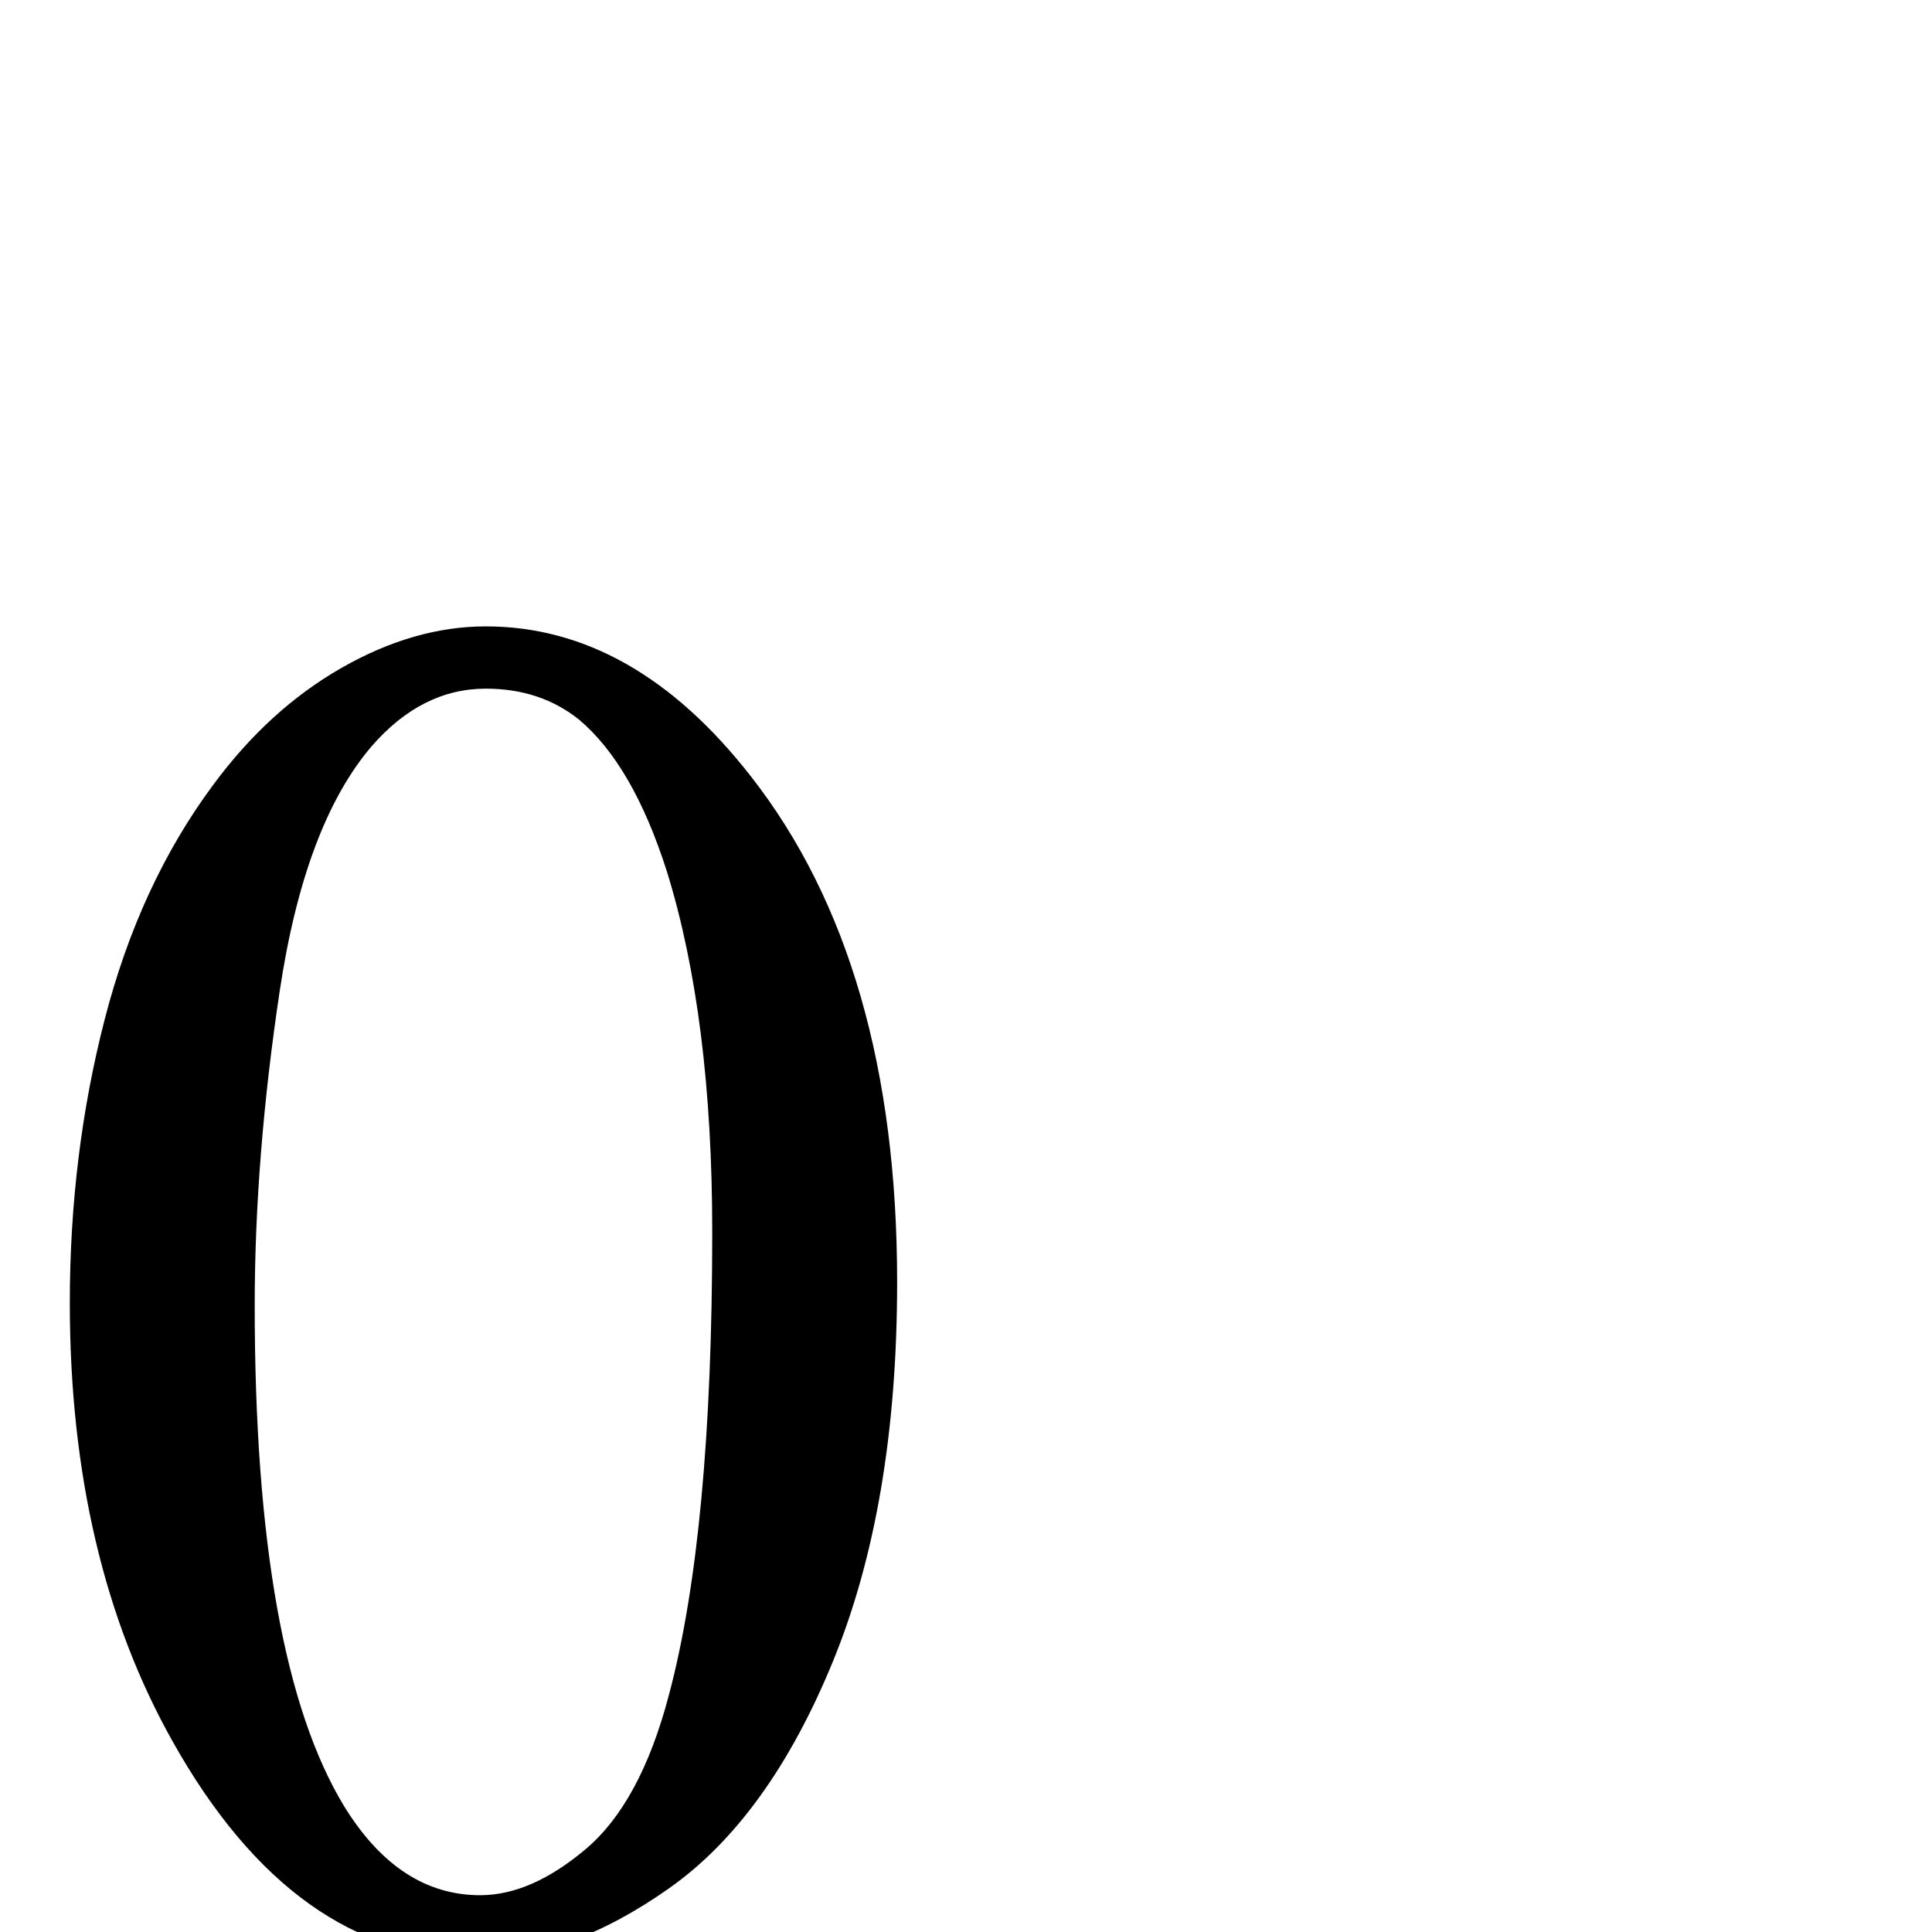 <?xml version="1.0" standalone="no"?>
<!DOCTYPE svg PUBLIC "-//W3C//DTD SVG 1.1//EN" "http://www.w3.org/Graphics/SVG/1.1/DTD/svg11.dtd" >
<svg viewBox="0 -410 2048 2048">
  <g transform="matrix(1 0 0 -1 0 1638)">
   <path fill="currentColor"
d="M74 667q0 157 37 300.5t115 248.5q59 80 136 124t153 44q157 0 281 -159q155 -198 155 -536q0 -236 -68 -402t-173.5 -240.5t-203.5 -74.5q-194 0 -323 230q-109 194 -109 465zM270 664q0 -375 95 -531q58 -94 144 -94q54 0 112 49t88 163q46 172 46 491q0 227 -48 382
q-36 113 -93 161q-41 33 -99 33q-68 0 -121 -61q-71 -83 -97.5 -259.5t-26.5 -333.5z" />
  </g>

</svg>
